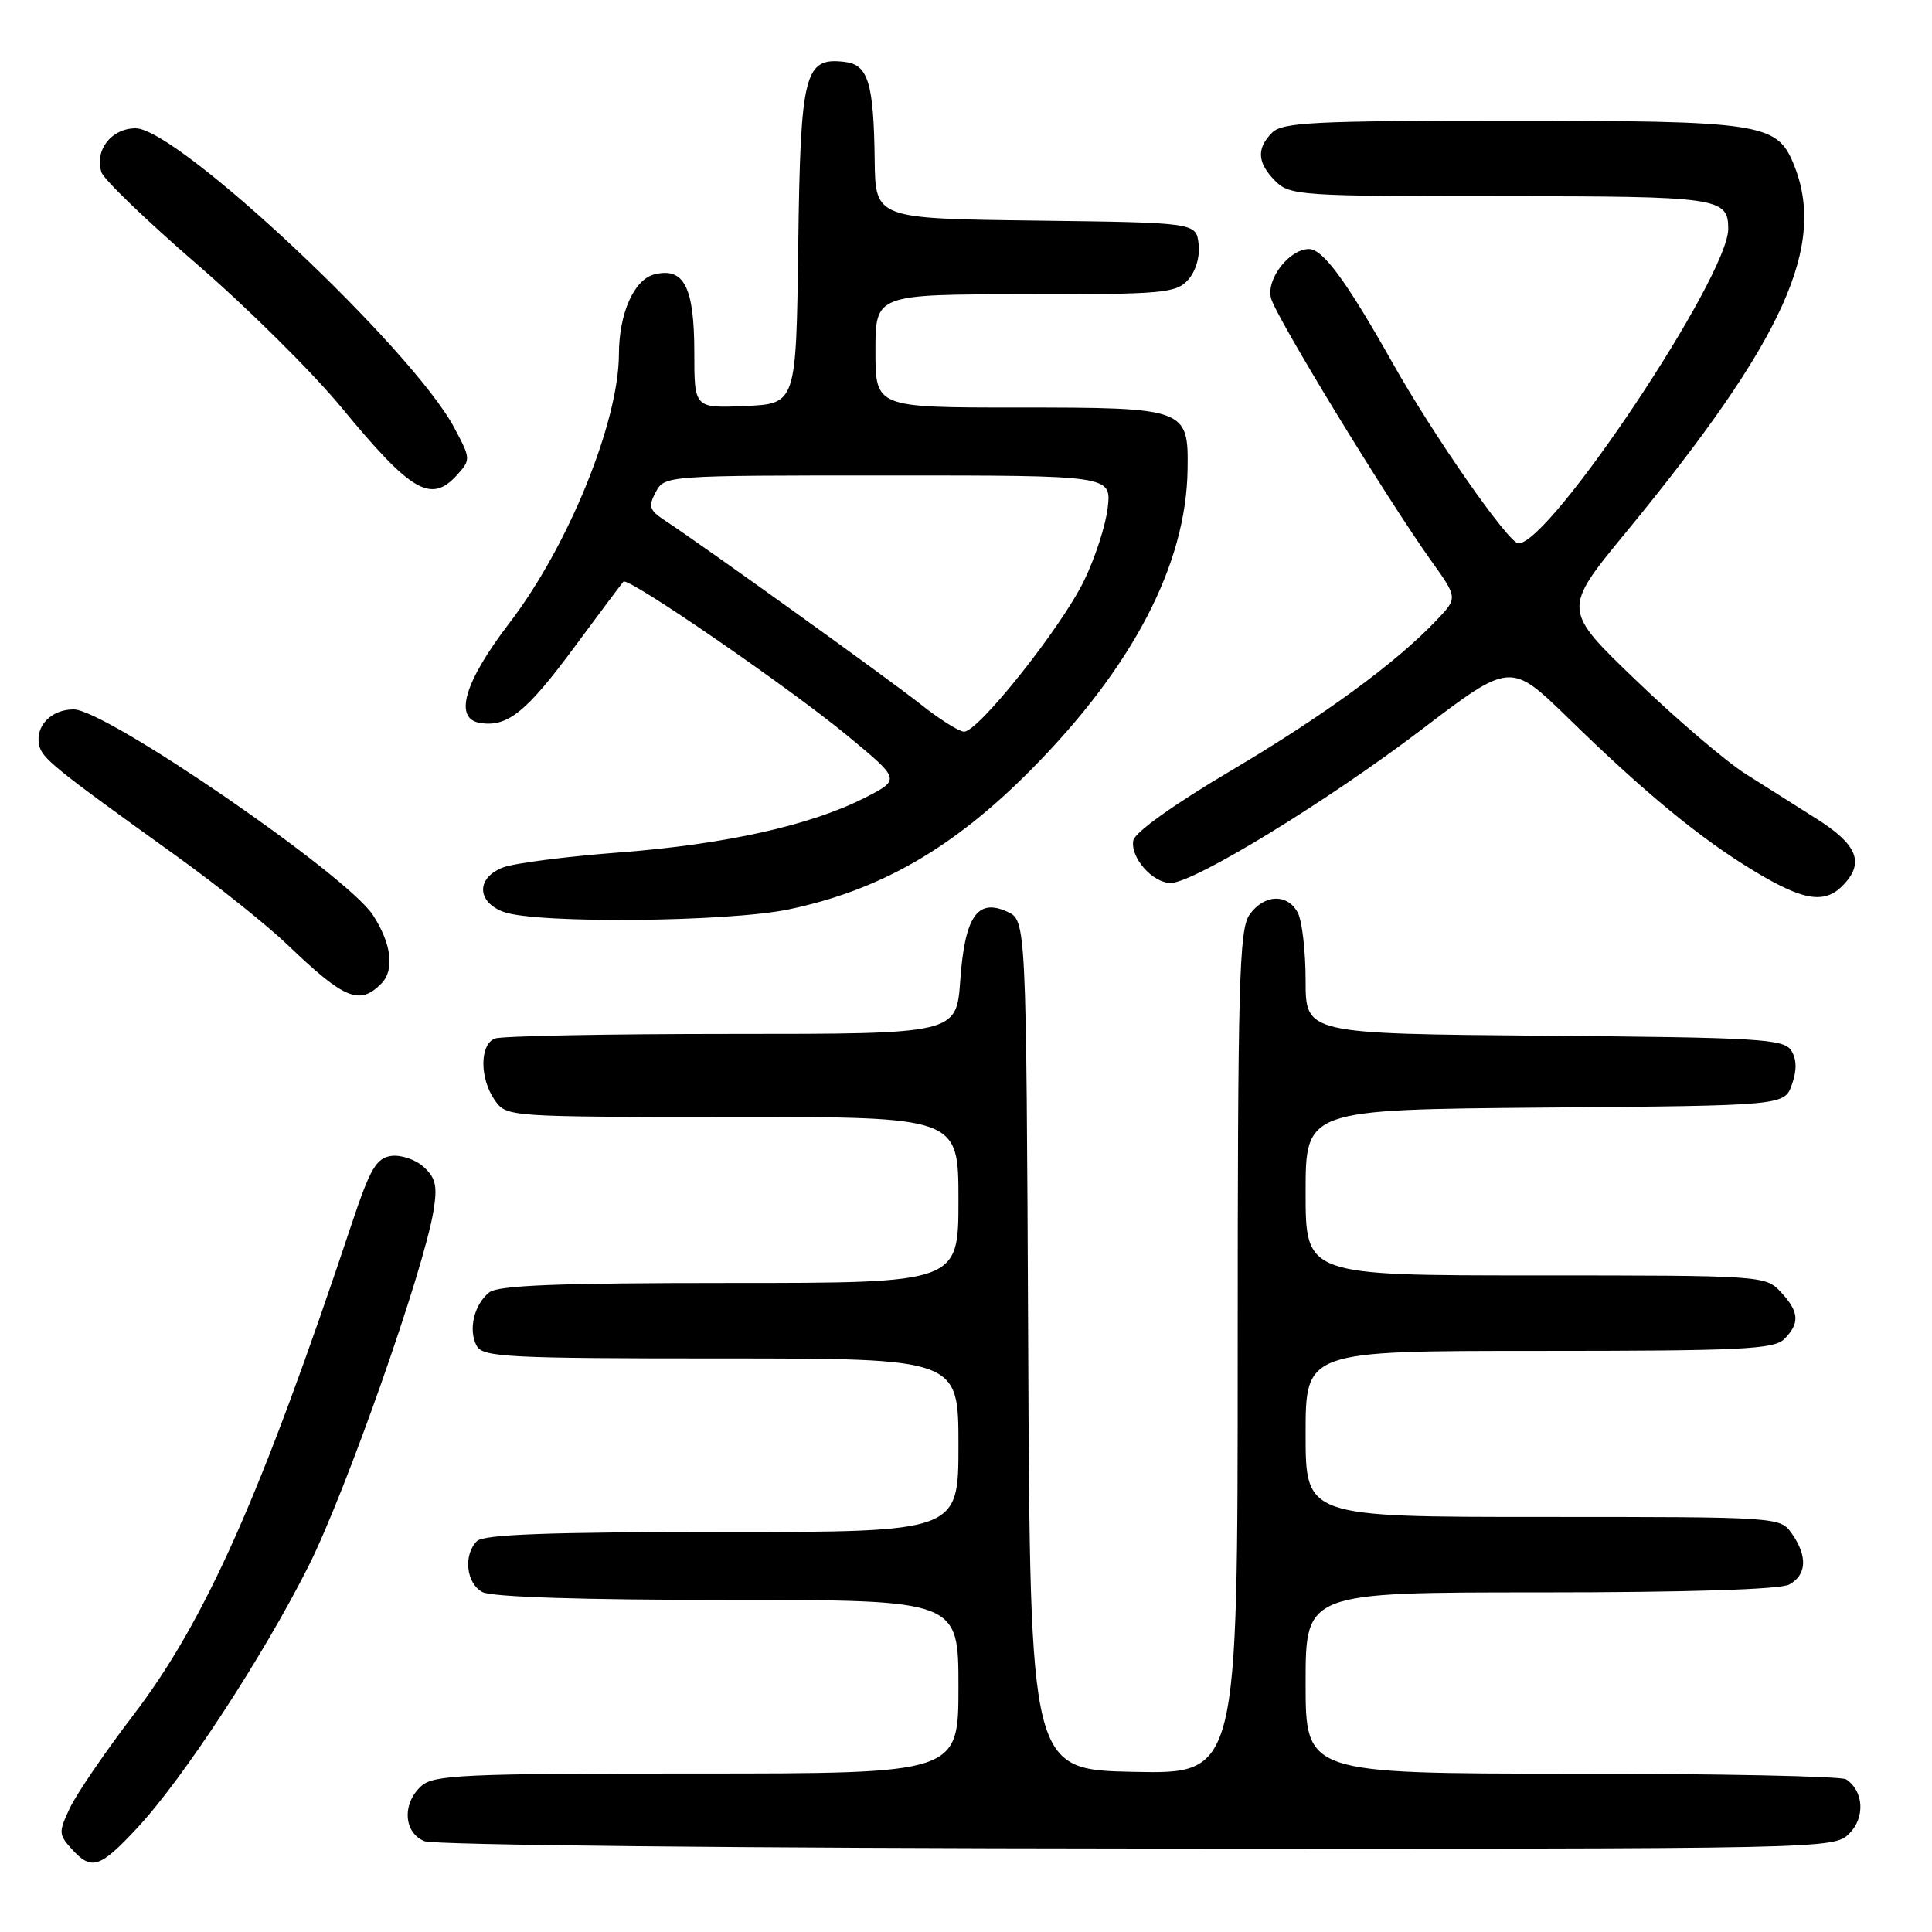 <?xml version="1.0" encoding="UTF-8" standalone="no"?>
<!DOCTYPE svg PUBLIC "-//W3C//DTD SVG 1.1//EN" "http://www.w3.org/Graphics/SVG/1.1/DTD/svg11.dtd" >
<svg xmlns="http://www.w3.org/2000/svg" xmlns:xlink="http://www.w3.org/1999/xlink" version="1.1" viewBox="0 0 256 256">
 <g >
 <path fill="currentColor"
d=" M 18.15 242.25 C 24.26 235.71 34.86 219.49 40.89 207.50 C 45.83 197.66 56.14 168.37 57.44 160.45 C 57.98 157.16 57.74 156.08 56.14 154.62 C 55.05 153.64 53.12 152.99 51.83 153.17 C 49.87 153.45 49.04 154.87 46.66 162.00 C 34.59 198.19 27.23 214.74 17.65 227.28 C 13.96 232.11 10.20 237.62 9.29 239.51 C 7.75 242.76 7.76 243.07 9.48 244.98 C 12.12 247.90 13.21 247.55 18.15 242.25 Z  M 245.05 242.95 C 247.17 240.83 246.95 237.30 244.62 235.77 C 244.00 235.36 227.64 235.02 208.25 235.02 C 173.00 235.00 173.00 235.00 173.00 223.00 C 173.00 211.00 173.00 211.00 204.07 211.00 C 223.57 211.00 235.85 210.61 237.07 209.96 C 239.40 208.71 239.54 206.22 237.44 203.22 C 235.89 201.01 235.80 201.00 204.44 201.00 C 173.00 201.00 173.00 201.00 173.00 190.00 C 173.00 179.00 173.00 179.00 203.93 179.00 C 230.71 179.00 235.07 178.79 236.43 177.43 C 238.52 175.33 238.41 173.82 235.96 171.19 C 233.95 169.03 233.51 169.00 203.46 169.00 C 173.00 169.00 173.00 169.00 173.00 158.01 C 173.00 147.03 173.00 147.03 204.73 146.76 C 236.45 146.50 236.45 146.50 237.44 143.70 C 238.11 141.79 238.08 140.35 237.35 139.20 C 236.39 137.67 233.14 137.47 204.64 137.24 C 173.00 136.97 173.00 136.97 173.00 129.92 C 173.00 126.04 172.53 122.00 171.96 120.93 C 170.58 118.35 167.47 118.49 165.56 121.22 C 164.19 123.17 164.00 130.36 164.00 179.25 C 164.00 235.06 164.00 235.06 150.25 234.78 C 136.50 234.50 136.50 234.50 136.24 178.22 C 135.98 121.95 135.98 121.95 133.45 120.80 C 129.51 119.00 127.84 121.45 127.24 129.91 C 126.73 137.00 126.73 137.00 96.95 137.00 C 80.57 137.00 66.45 137.27 65.58 137.61 C 63.55 138.39 63.54 142.89 65.56 145.78 C 67.11 147.99 67.25 148.00 97.06 148.00 C 127.00 148.00 127.00 148.00 127.00 159.00 C 127.00 170.00 127.00 170.00 96.69 170.00 C 73.94 170.00 65.99 170.31 64.82 171.25 C 62.80 172.87 62.01 176.27 63.18 178.36 C 64.00 179.83 67.42 180.00 95.55 180.00 C 127.00 180.00 127.00 180.00 127.00 191.50 C 127.00 203.00 127.00 203.00 95.70 203.00 C 72.69 203.00 64.08 203.32 63.20 204.20 C 61.36 206.04 61.77 209.81 63.93 210.96 C 65.15 211.61 77.28 212.00 96.43 212.00 C 127.00 212.00 127.00 212.00 127.00 223.50 C 127.00 235.00 127.00 235.00 92.33 235.00 C 61.47 235.00 57.46 235.18 55.83 236.65 C 53.25 238.99 53.47 242.85 56.25 243.97 C 57.53 244.48 98.24 244.90 150.75 244.94 C 242.48 245.00 243.01 244.99 245.05 242.95 Z  M 50.50 130.36 C 52.31 128.55 51.90 125.10 49.42 121.26 C 45.99 115.96 14.04 94.00 9.76 94.00 C 6.82 94.00 4.69 96.16 5.17 98.65 C 5.52 100.46 7.00 101.66 23.44 113.47 C 28.78 117.31 35.37 122.58 38.09 125.18 C 45.63 132.41 47.62 133.24 50.50 130.36 Z  M 104.50 120.50 C 116.61 117.97 126.29 112.40 136.53 102.08 C 150.07 88.44 157.18 74.83 157.36 62.22 C 157.48 54.10 157.21 54.00 134.81 54.00 C 116.00 54.00 116.00 54.00 116.00 46.50 C 116.00 39.00 116.00 39.00 135.85 39.00 C 154.11 39.00 155.83 38.85 157.42 37.09 C 158.44 35.96 159.02 34.02 158.82 32.34 C 158.50 29.50 158.50 29.50 137.25 29.23 C 116.00 28.96 116.00 28.96 115.90 21.23 C 115.77 10.95 115.04 8.57 111.91 8.20 C 106.58 7.57 106.07 9.62 105.77 32.56 C 105.50 53.50 105.50 53.50 98.75 53.80 C 92.00 54.09 92.00 54.09 92.00 46.74 C 92.00 38.03 90.64 35.37 86.70 36.36 C 84.01 37.04 82.02 41.52 82.01 46.94 C 81.98 55.93 75.30 72.36 67.53 82.51 C 61.46 90.43 60.06 95.30 63.70 95.81 C 67.30 96.33 69.78 94.31 76.15 85.69 C 79.48 81.18 82.39 77.31 82.61 77.07 C 83.24 76.42 104.66 91.16 112.41 97.58 C 119.32 103.30 119.32 103.30 114.57 105.72 C 107.37 109.38 96.06 111.89 82.01 112.96 C 75.03 113.49 68.12 114.38 66.66 114.94 C 63.09 116.30 63.14 119.52 66.75 120.84 C 71.05 122.41 96.46 122.18 104.50 120.50 Z  M 244.43 117.07 C 247.03 114.21 246.01 111.85 240.73 108.51 C 238.12 106.85 233.88 104.18 231.32 102.56 C 228.75 100.94 222.23 95.38 216.84 90.20 C 207.02 80.78 207.02 80.78 215.42 70.57 C 236.48 44.96 242.15 32.46 237.61 21.60 C 235.41 16.33 233.16 16.00 199.92 16.00 C 174.18 16.00 169.93 16.21 168.57 17.57 C 166.46 19.68 166.59 21.59 169.00 24.00 C 170.90 25.90 172.33 26.00 198.80 26.00 C 227.80 26.00 229.00 26.17 229.00 30.33 C 229.00 36.67 205.43 72.00 201.20 72.00 C 199.90 72.00 189.95 57.74 184.47 48.00 C 178.43 37.27 175.29 33.00 173.45 33.00 C 170.85 33.00 167.77 36.96 168.41 39.49 C 169.02 41.93 183.72 66.02 189.68 74.36 C 193.16 79.23 193.16 79.23 190.33 82.20 C 184.96 87.86 175.37 94.87 162.97 102.20 C 155.58 106.57 150.37 110.29 150.17 111.36 C 149.74 113.60 152.72 117.00 155.12 117.00 C 158.18 117.00 175.88 106.18 188.33 96.70 C 200.15 87.70 200.15 87.70 207.83 95.18 C 218.02 105.13 225.36 111.16 232.50 115.46 C 239.16 119.47 241.93 119.85 244.43 117.07 Z  M 60.56 62.94 C 62.39 60.91 62.38 60.78 60.20 56.69 C 54.62 46.21 23.54 17.00 17.97 17.00 C 14.76 17.00 12.51 19.89 13.44 22.82 C 13.75 23.78 19.45 29.27 26.12 35.03 C 32.79 40.79 41.40 49.33 45.25 54.00 C 54.51 65.23 57.11 66.75 60.56 62.94 Z  M 122.00 93.33 C 117.74 89.95 93.16 72.29 88.08 68.95 C 86.04 67.61 85.88 67.10 86.89 65.20 C 88.07 63.01 88.20 63.00 117.67 63.00 C 147.26 63.00 147.26 63.00 146.78 67.26 C 146.52 69.60 145.09 73.98 143.61 77.01 C 140.55 83.25 129.58 97.03 127.73 96.95 C 127.05 96.92 124.47 95.29 122.00 93.33 Z "/>
</g>
</svg>